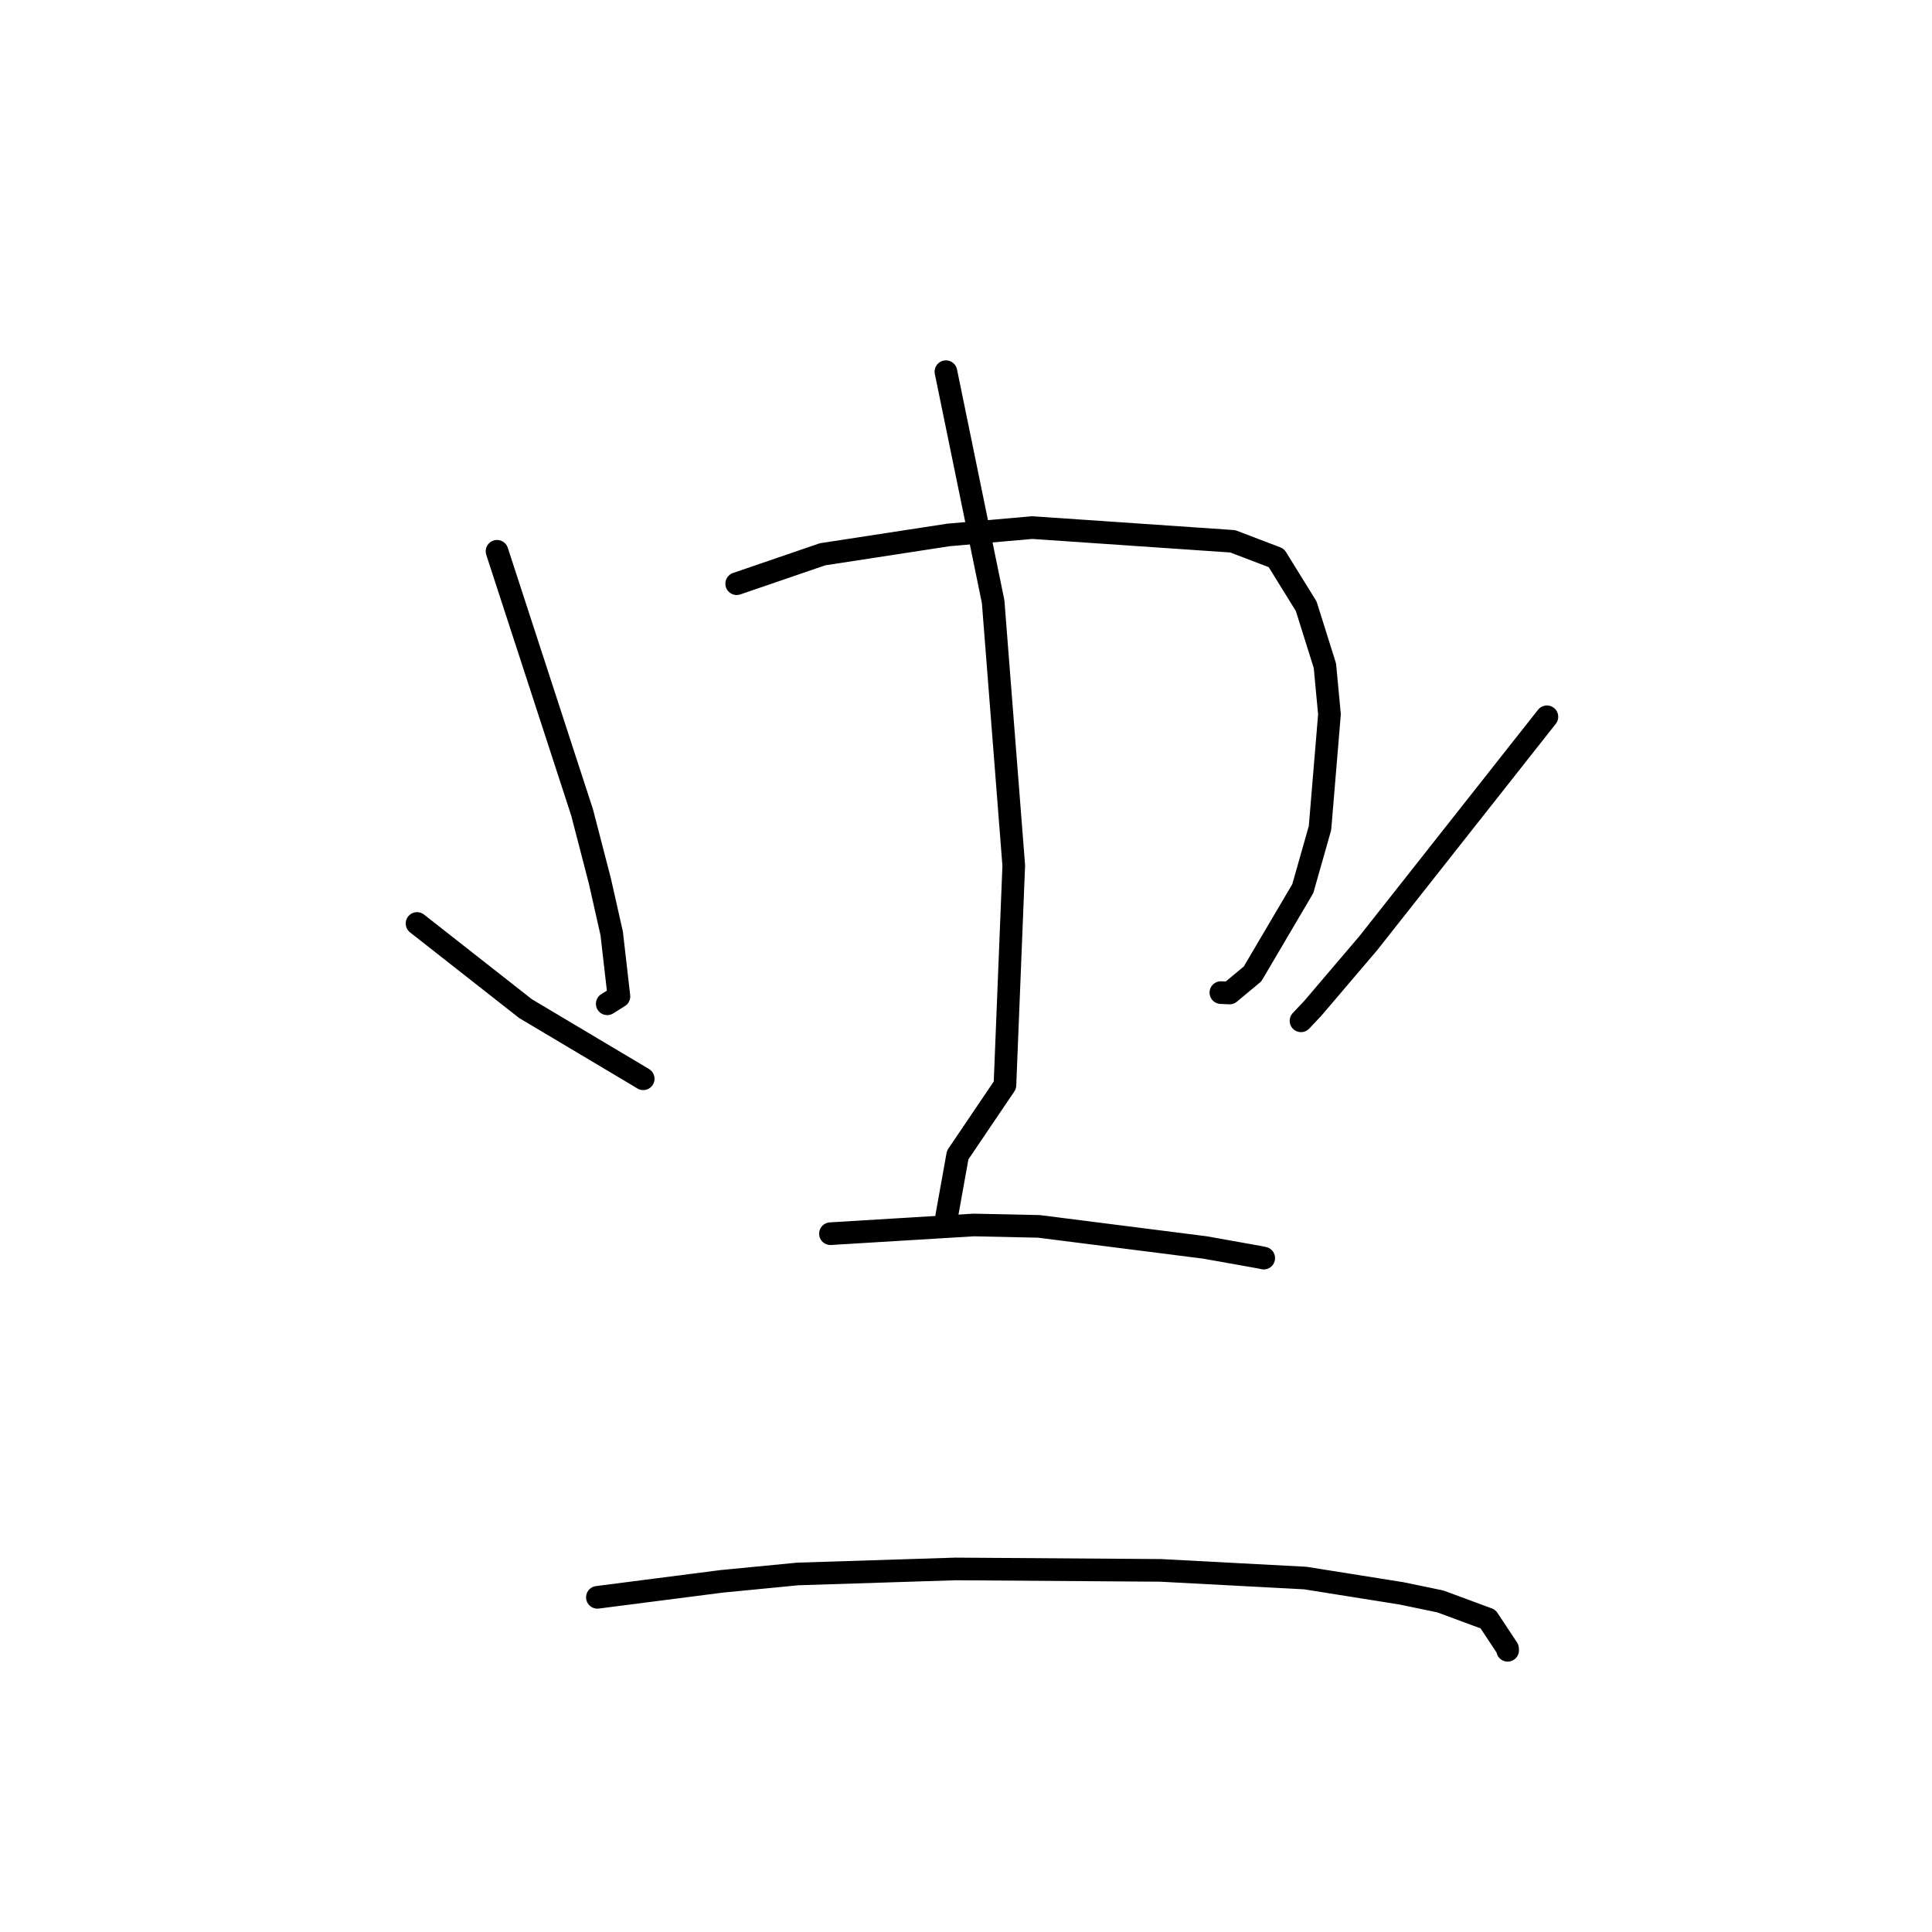 <?xml version="1.0" standalone="no"?>
    <svg width="256" height="256" xmlns="http://www.w3.org/2000/svg" version="1.1">
    <polyline stroke="black" stroke-width="3" stroke-linecap="round" fill="transparent" stroke-linejoin="round" points="65.858 73.049 71.494 90.348 77.13 107.648 79.49 116.749 81.054 123.69 82.012 132.036 80.584 132.929 80.461 133.006 " />
        <polyline stroke="black" stroke-width="3" stroke-linecap="round" fill="transparent" stroke-linejoin="round" points="97.617 77.343 103.3 75.395 108.983 73.447 125.677 70.883 136.773 69.908 163.345 71.726 169.117 73.929 173.079 80.33 175.558 88.218 176.161 94.66 174.906 109.722 172.626 117.747 165.971 129.048 162.927 131.58 161.772 131.525 " />
        <polyline stroke="black" stroke-width="3" stroke-linecap="round" fill="transparent" stroke-linejoin="round" points="125.34 49.251 128.468 64.486 131.596 79.72 134.328 114.683 133.16 143.787 126.898 153.048 125.578 160.398 125.446 161.133 " />
        <polyline stroke="black" stroke-width="3" stroke-linecap="round" fill="transparent" stroke-linejoin="round" points="55.259 122.364 62.445 128.006 69.632 133.648 84.028 142.221 85.23 142.943 " />
        <polyline stroke="black" stroke-width="3" stroke-linecap="round" fill="transparent" stroke-linejoin="round" points="204.974 94.977 193.146 109.969 181.318 124.96 173.967 133.589 172.39 135.264 " />
        <polyline stroke="black" stroke-width="3" stroke-linecap="round" fill="transparent" stroke-linejoin="round" points="110.04 163.47 119.529 162.893 129.017 162.317 137.673 162.503 159.644 165.293 166.755 166.562 167.445 166.703 167.45 166.705 167.451 166.705 " />
        <polyline stroke="black" stroke-width="3" stroke-linecap="round" fill="transparent" stroke-linejoin="round" points="79.158 211.654 87.367 210.598 95.577 209.542 105.711 208.558 126.602 207.893 153.776 208.083 172.959 209.099 185.722 211.132 190.847 212.197 197.161 214.531 199.756 218.447 199.77 218.671 " />
        </svg>
